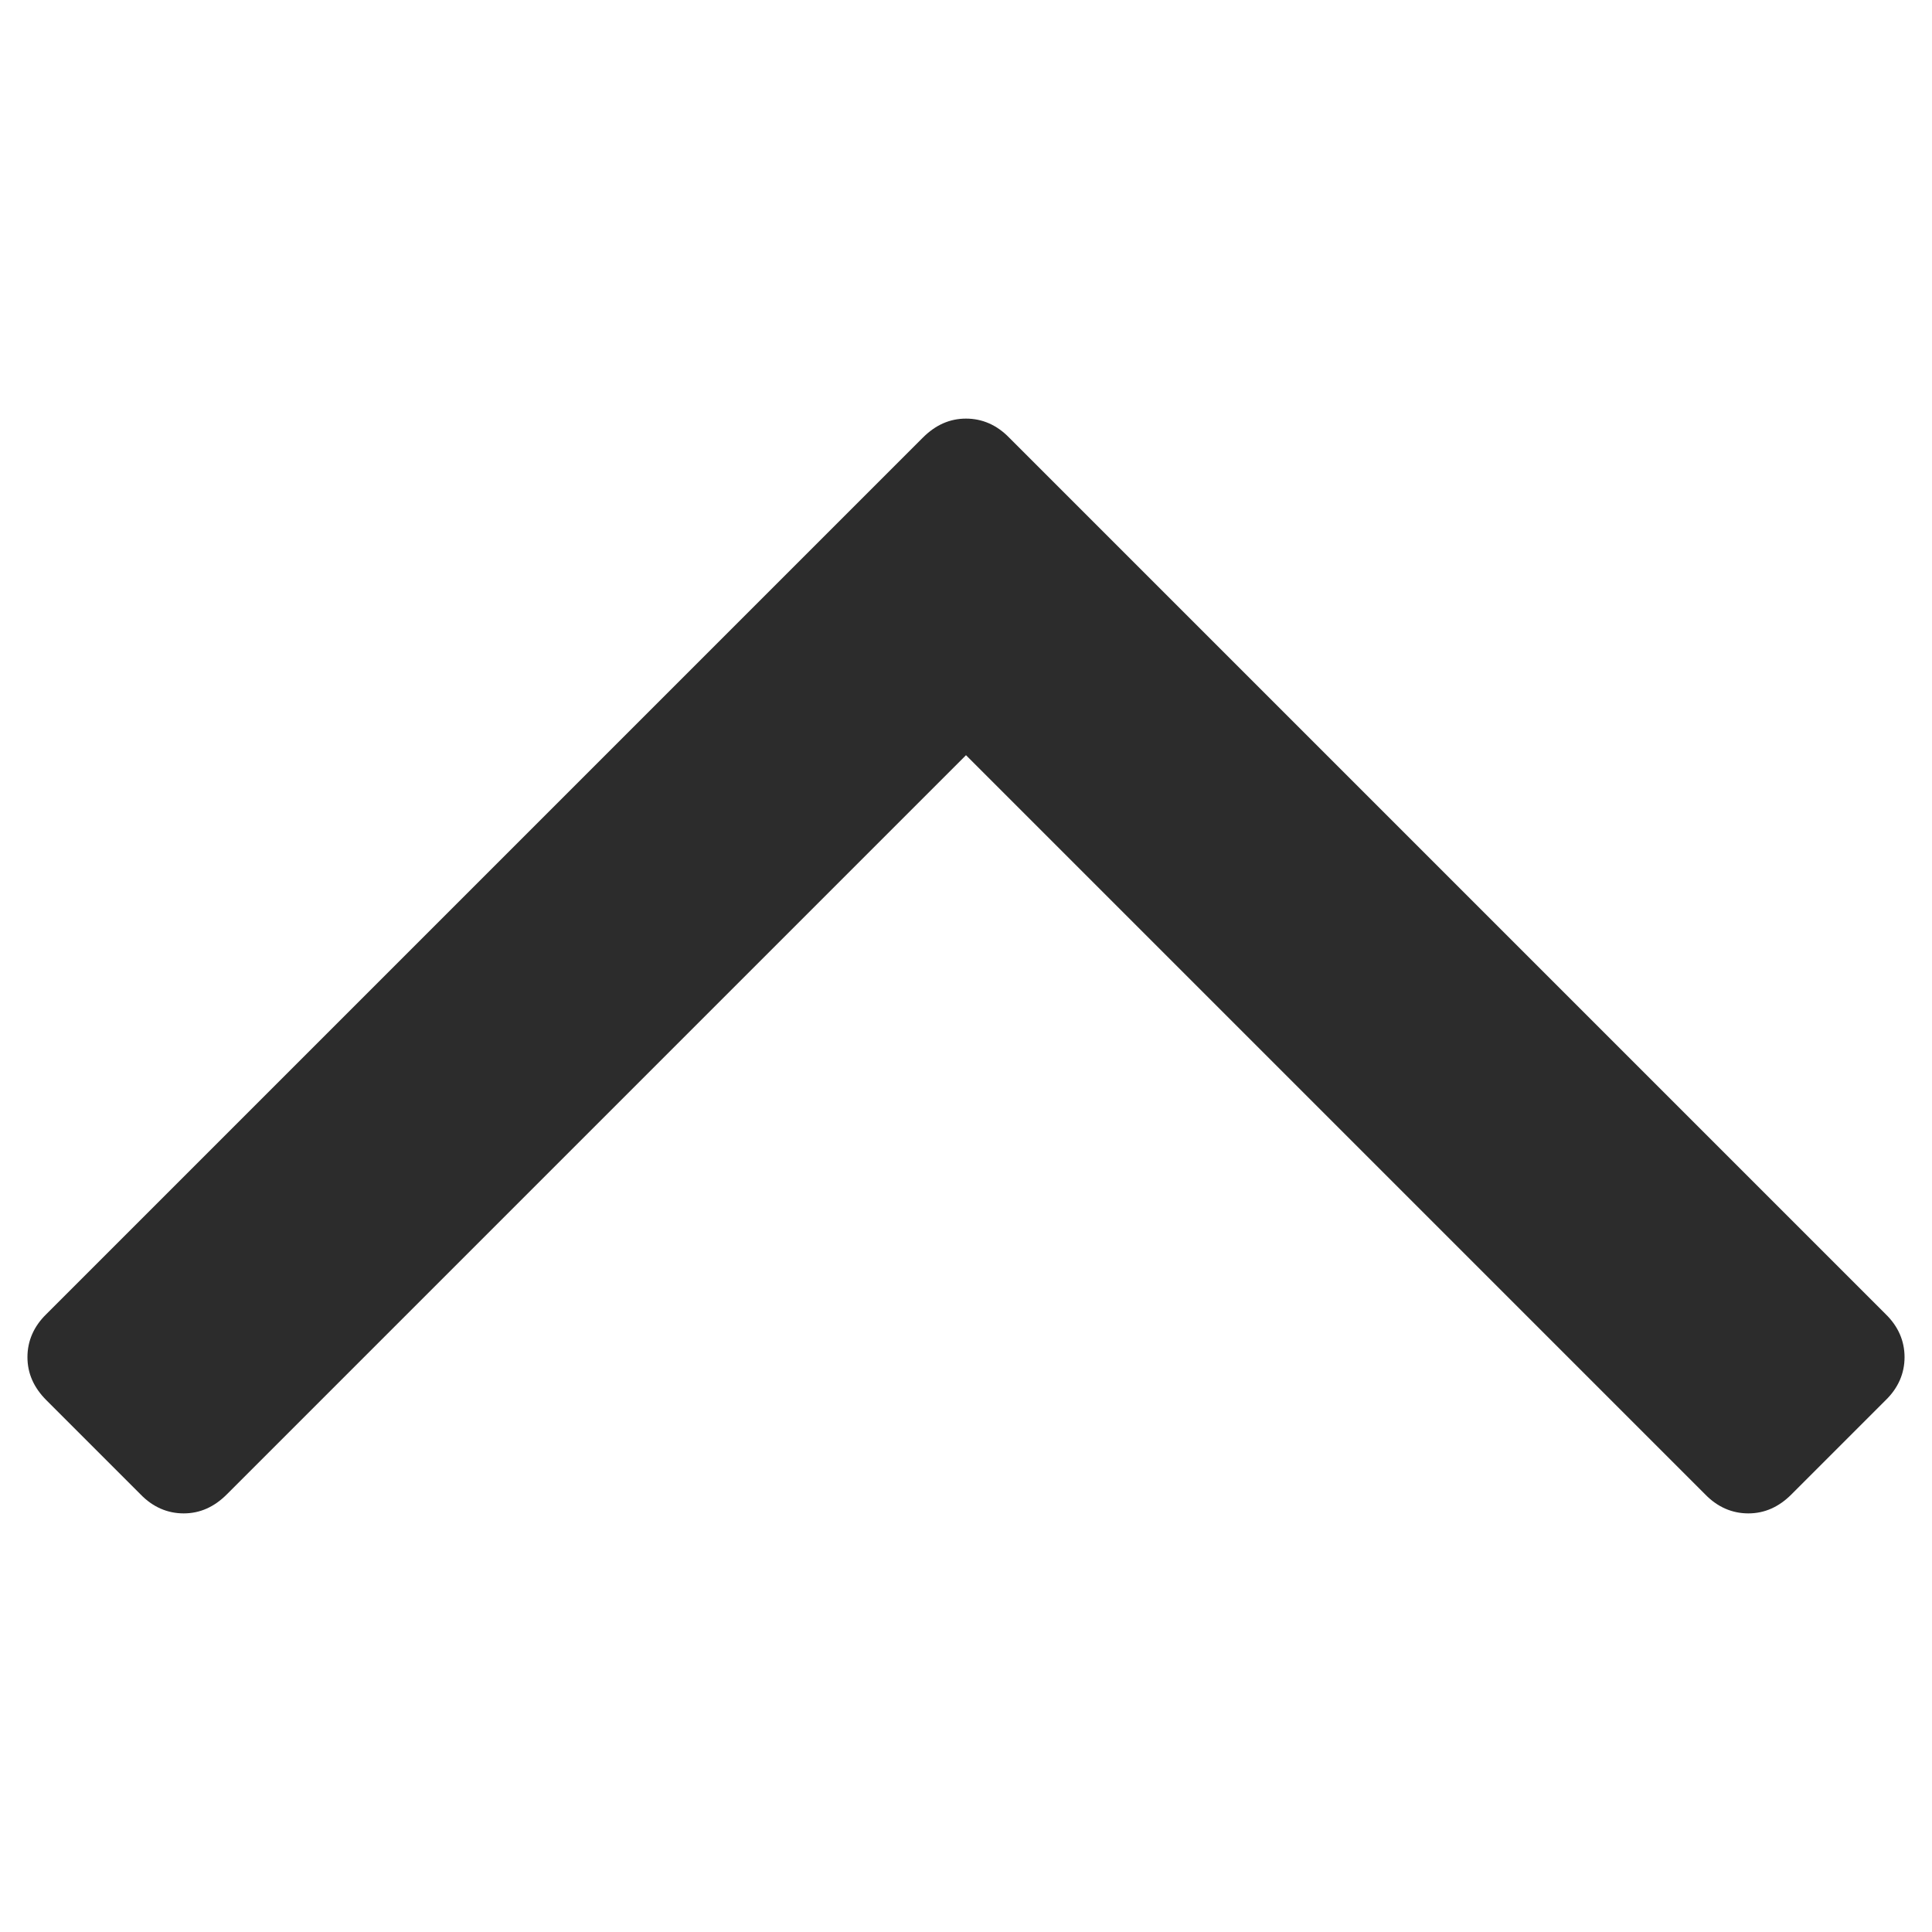 <?xml version="1.0" standalone="no"?><!DOCTYPE svg PUBLIC "-//W3C//DTD SVG 1.1//EN" "http://www.w3.org/Graphics/SVG/1.1/DTD/svg11.dtd"><svg class="icon" width="200px" height="200.00px" viewBox="0 0 1024 1024" version="1.1" xmlns="http://www.w3.org/2000/svg"><path fill="#2c2c2c" d="M1009.451 719.324c0 8.595-3.354 16.351-10.062 22.85l-49.892 49.892c-6.708 6.708-14.255 10.062-22.85 10.062-8.595 0-16.351-3.354-22.85-10.062L512 400.267 120.202 792.065c-6.708 6.708-14.255 10.062-22.85 10.062-8.595 0-16.351-3.354-22.85-10.062l-49.892-49.892c-6.708-6.708-10.062-14.255-10.062-22.85 0-8.595 3.354-16.351 10.062-22.85l464.54-464.54c6.708-6.708 14.255-10.062 22.85-10.062 8.595 0 16.351 3.354 22.85 10.062L999.389 696.474c6.708 6.499 10.062 14.255 10.062 22.85z" /></svg>